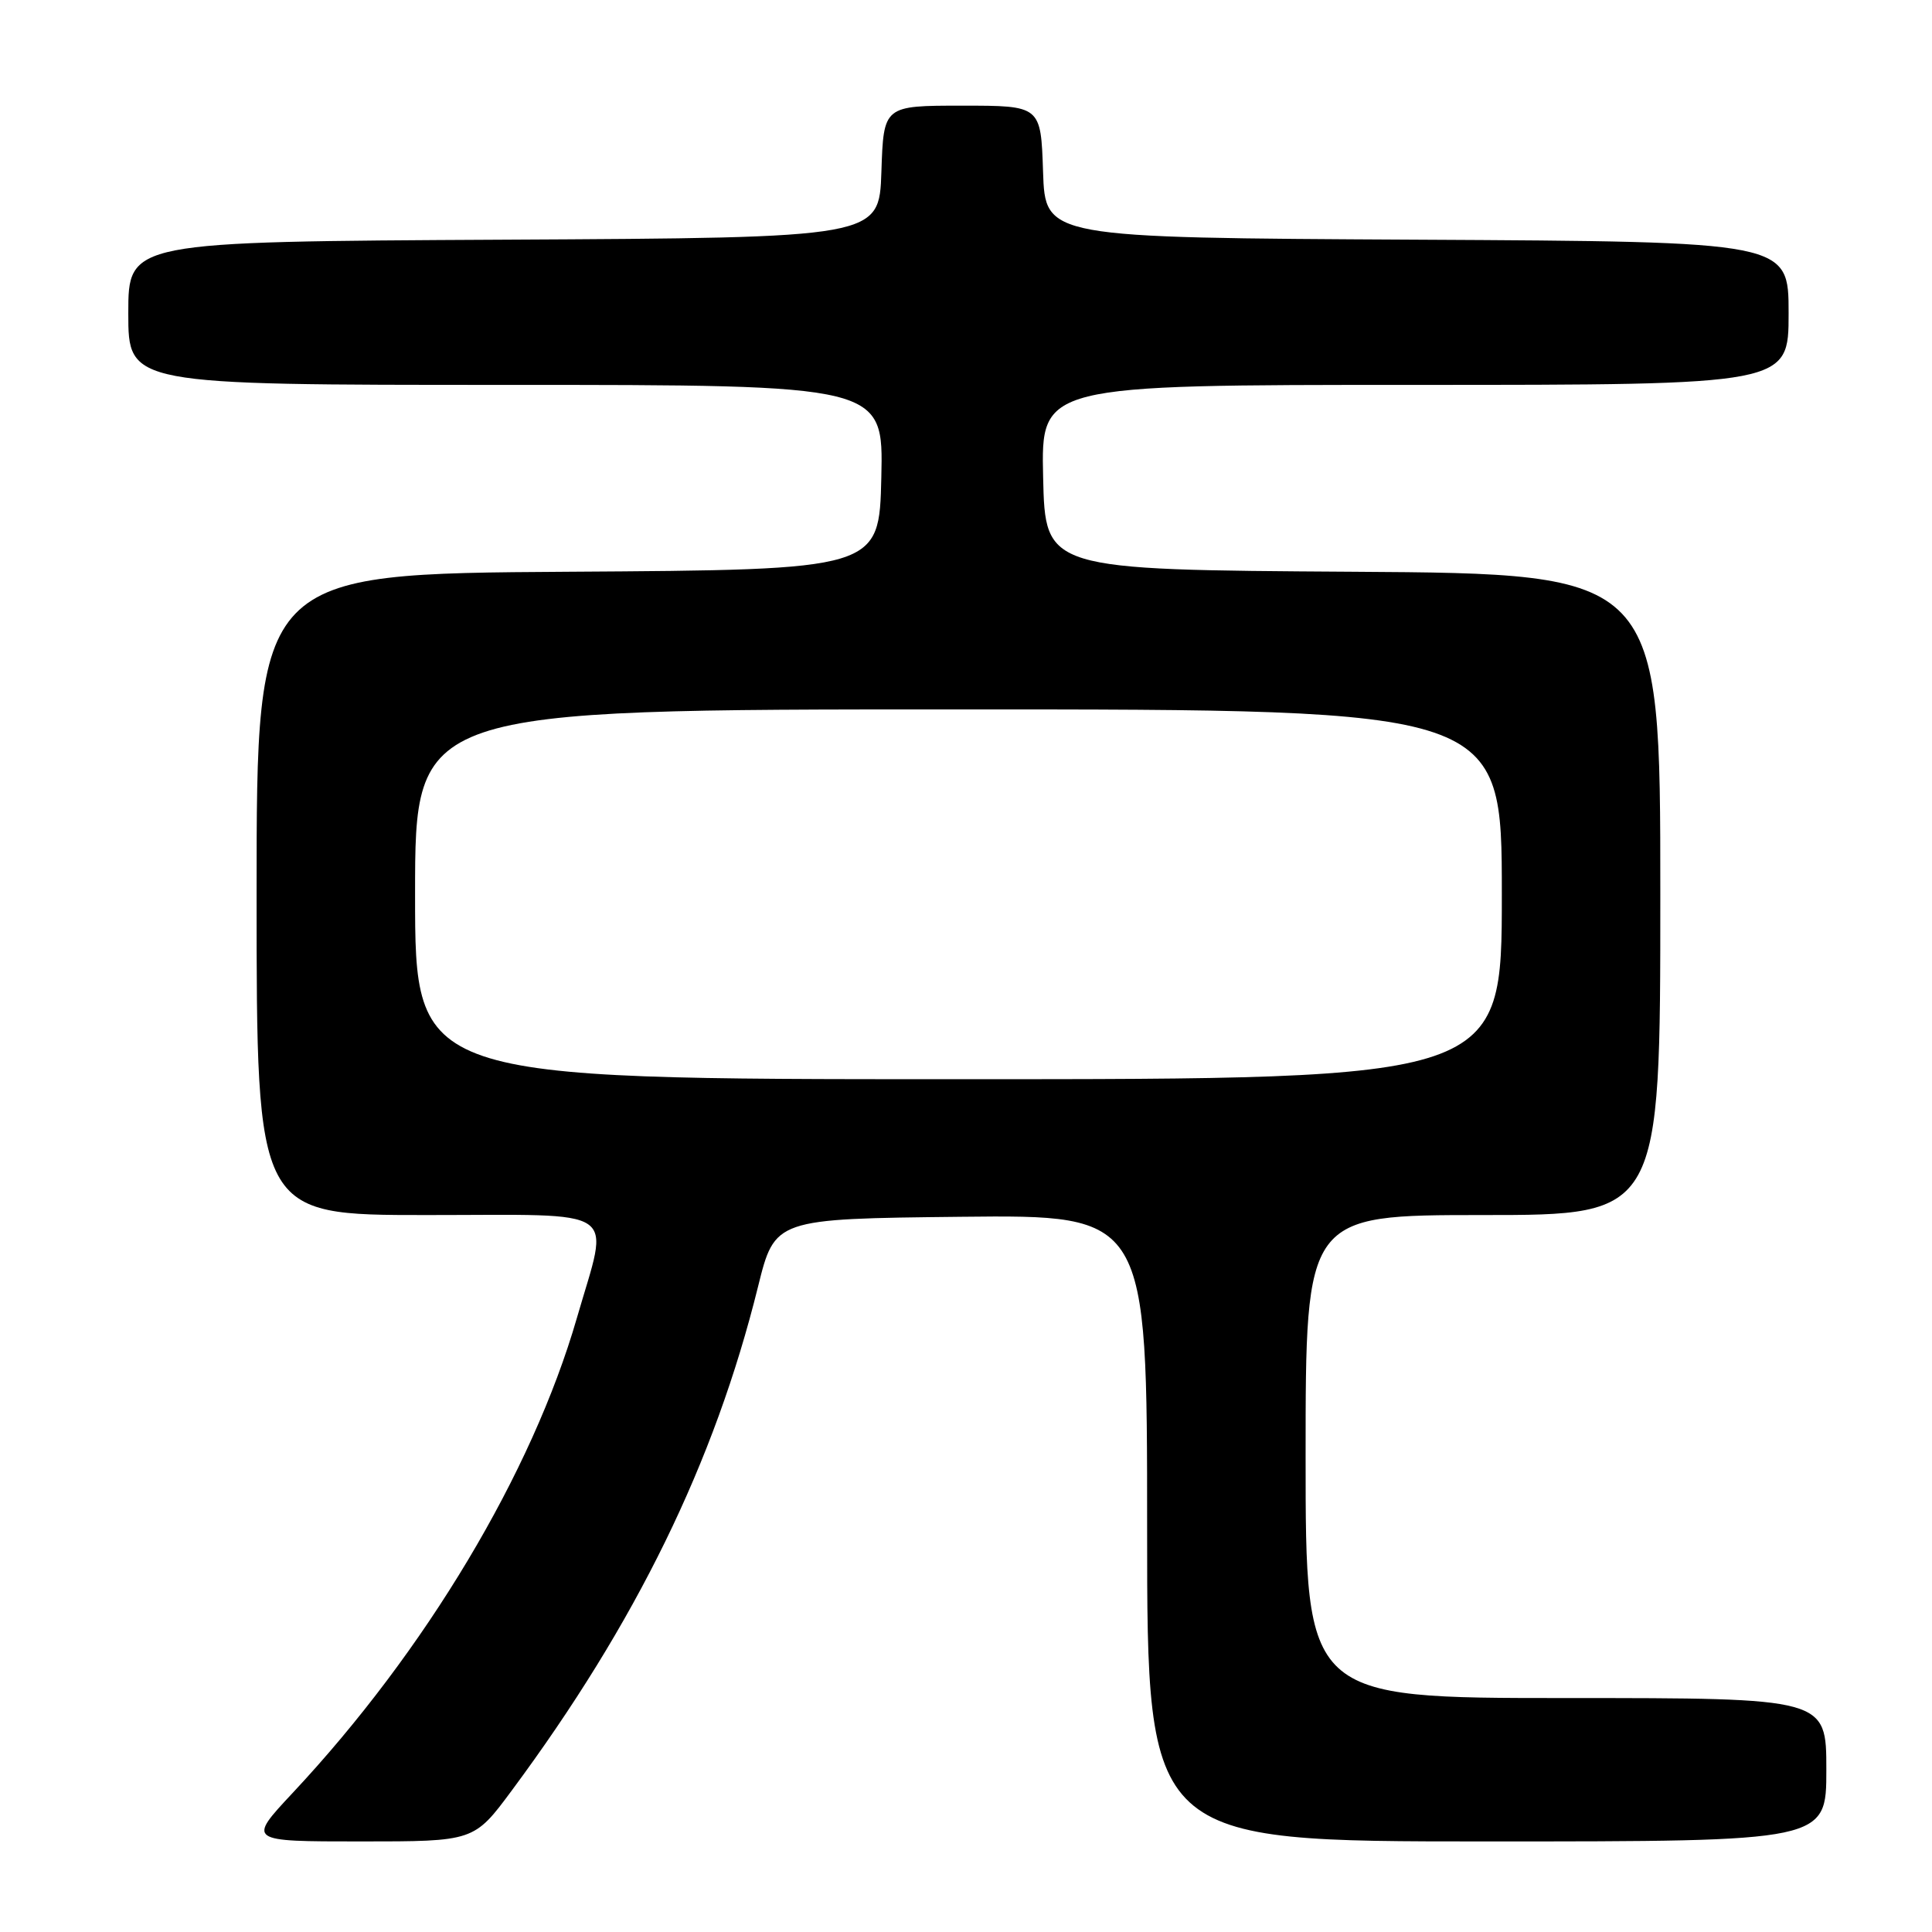 <?xml version="1.0" encoding="UTF-8" standalone="no"?>
<!DOCTYPE svg PUBLIC "-//W3C//DTD SVG 1.1//EN" "http://www.w3.org/Graphics/SVG/1.1/DTD/svg11.dtd" >
<svg xmlns="http://www.w3.org/2000/svg" xmlns:xlink="http://www.w3.org/1999/xlink" version="1.1" viewBox="0 0 256 256">
 <g >
 <path fill="currentColor"
d=" M 67.82 237.24 C 84.29 215.03 94.68 193.76 100.44 170.50 C 102.67 161.50 102.67 161.50 127.34 161.23 C 152.00 160.97 152.00 160.97 152.00 202.48 C 152.00 244.00 152.00 244.00 197.00 244.00 C 242.00 244.00 242.00 244.00 242.00 234.50 C 242.00 225.00 242.00 225.00 207.50 225.00 C 173.00 225.00 173.00 225.00 173.00 193.00 C 173.00 161.00 173.00 161.00 196.50 161.00 C 220.00 161.00 220.00 161.00 220.00 118.51 C 220.00 76.02 220.00 76.02 179.25 75.76 C 138.50 75.50 138.50 75.50 138.22 63.25 C 137.94 51.00 137.94 51.00 187.47 51.00 C 237.00 51.00 237.00 51.00 237.00 41.51 C 237.00 32.02 237.00 32.02 187.75 31.76 C 138.50 31.50 138.50 31.50 138.21 22.75 C 137.92 14.00 137.92 14.00 127.50 14.00 C 117.08 14.00 117.08 14.00 116.79 22.75 C 116.50 31.50 116.50 31.50 66.75 31.76 C 17.00 32.02 17.00 32.02 17.00 41.51 C 17.00 51.00 17.00 51.00 67.03 51.00 C 117.06 51.00 117.06 51.00 116.78 63.25 C 116.50 75.50 116.50 75.50 75.25 75.76 C 34.00 76.02 34.00 76.02 34.00 118.51 C 34.00 161.00 34.00 161.00 56.50 161.00 C 82.69 161.00 80.76 159.68 76.44 174.64 C 70.50 195.17 56.41 218.73 38.79 237.56 C 32.77 244.00 32.77 244.00 47.79 244.00 C 62.81 244.00 62.81 244.00 67.82 237.24 Z  M 55.00 118.50 C 55.00 94.00 55.00 94.00 127.00 94.00 C 199.00 94.00 199.00 94.00 199.00 118.50 C 199.00 143.00 199.00 143.00 127.00 143.00 C 55.00 143.00 55.00 143.00 55.00 118.50 Z "/>
</g>
</svg>